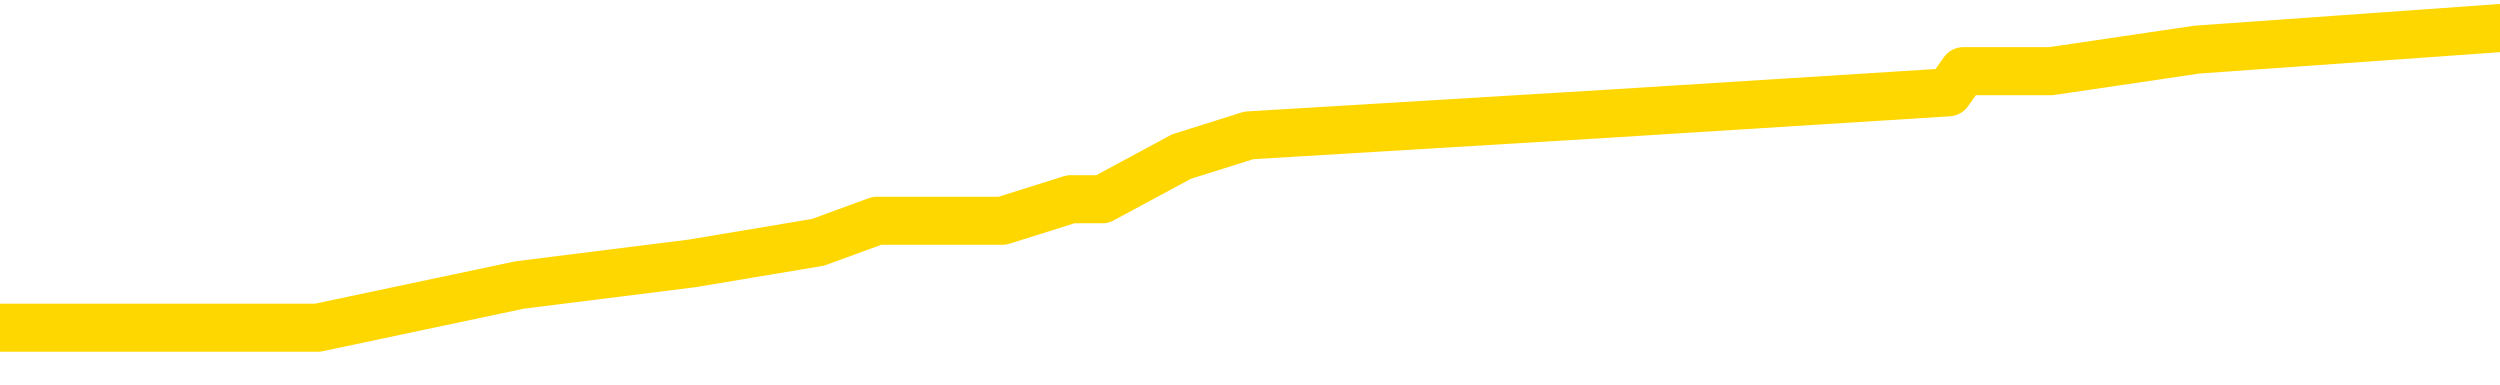 <svg xmlns="http://www.w3.org/2000/svg" version="1.1" viewBox="0 0 6500 1000">
	<path fill="none" stroke="gold" stroke-width="125" stroke-linecap="round" stroke-linejoin="round" d="M0 39784  L-160221 39784 L-160036 39729 L-159546 39617 L-159253 39562 L-158941 39451 L-158707 39395 L-158654 39284 L-158594 39172 L-158441 39117 L-158401 39006 L-158268 38950 L-157976 38894 L-157435 38894 L-156825 38839 L-156777 38839 L-156137 38783 L-156103 38783 L-155578 38783 L-155445 38728 L-155055 38616 L-154727 38505 L-154610 38394 L-154398 38283 L-153681 38283 L-153111 38227 L-153004 38227 L-152830 38171 L-152608 38060 L-152207 38005 L-152181 37893 L-151253 37782 L-151166 37671 L-151083 37560 L-151013 37448 L-150716 37393 L-150564 37281 L-148674 37337 L-148573 37337 L-148311 37337 L-148017 37393 L-147876 37281 L-147627 37281 L-147591 37226 L-147433 37170 L-146969 37059 L-146716 37003 L-146504 36892 L-146253 36837 L-145904 36781 L-144977 36670 L-144883 36558 L-144472 36503 L-143301 36392 L-142112 36336 L-142020 36225 L-141993 36114 L-141726 36002 L-141428 35891 L-141299 35780 L-141261 35669 L-140447 35669 L-140063 35724 L-139002 35780 L-138941 35780 L-138676 36892 L-138205 37949 L-138012 39006 L-137749 40062 L-137412 40007 L-137276 39951 L-136821 39895 L-136077 39840 L-136060 39784 L-135895 39673 L-135826 39673 L-135310 39617 L-134282 39617 L-134085 39562 L-133597 39506 L-133235 39451 L-132826 39451 L-132441 39506 L-130737 39506 L-130639 39506 L-130567 39506 L-130506 39506 L-130322 39451 L-129985 39451 L-129345 39395 L-129268 39339 L-129206 39339 L-129020 39284 L-128940 39284 L-128763 39228 L-128744 39172 L-128514 39172 L-128126 39117 L-127237 39117 L-127198 39061 L-127110 39006 L-127082 38894 L-126074 38839 L-125924 38728 L-125900 38672 L-125767 38616 L-125728 38561 L-124469 38505 L-124411 38505 L-123872 38449 L-123819 38449 L-123773 38449 L-123377 38394 L-123238 38338 L-123038 38283 L-122891 38283 L-122727 38283 L-122450 38338 L-122091 38338 L-121539 38283 L-120894 38227 L-120635 38116 L-120481 38060 L-120081 38005 L-120040 37949 L-119920 37893 L-119858 37949 L-119844 37949 L-119750 37949 L-119457 37893 L-119306 37671 L-118975 37560 L-118898 37448 L-118822 37393 L-118595 37226 L-118529 37115 L-118301 37003 L-118248 36892 L-118084 36837 L-117078 36781 L-116895 36725 L-116344 36670 L-115951 36558 L-115553 36503 L-114703 36392 L-114625 36336 L-114046 36280 L-113604 36280 L-113363 36225 L-113206 36225 L-112805 36114 L-112785 36114 L-112340 36058 L-111934 36002 L-111799 35891 L-111623 35780 L-111487 35669 L-111237 35557 L-110237 35502 L-110155 35446 L-110019 35390 L-109981 35335 L-109091 35279 L-108875 35224 L-108432 35168 L-108314 35112 L-108258 35057 L-107581 35057 L-107481 35001 L-107452 35001 L-106111 34946 L-105705 34890 L-105665 34834 L-104737 34779 L-104639 34723 L-104506 34667 L-104102 34612 L-104075 34556 L-103982 34501 L-103766 34445 L-103355 34334 L-102201 34223 L-101910 34111 L-101881 34000 L-101273 33944 L-101023 33833 L-101003 33778 L-100074 33722 L-100022 33611 L-99900 33555 L-99883 33444 L-99727 33388 L-99551 33277 L-99415 33221 L-99358 33166 L-99250 33110 L-99165 33055 L-98932 32999 L-98857 32943 L-98548 32888 L-98431 32832 L-98261 32776 L-98170 32721 L-98067 32721 L-98044 32665 L-97967 32665 L-97869 32554 L-97502 32498 L-97397 32443 L-96894 32387 L-96442 32332 L-96404 32276 L-96380 32220 L-96339 32165 L-96210 32109 L-96109 32053 L-95668 31998 L-95386 31942 L-94793 31887 L-94663 31831 L-94389 31720 L-94236 31664 L-94083 31609 L-93998 31497 L-93920 31442 L-93734 31386 L-93683 31386 L-93656 31330 L-93576 31275 L-93553 31219 L-93270 31108 L-92666 30997 L-91670 30941 L-91372 30885 L-90639 30830 L-90394 30774 L-90304 30719 L-89727 30663 L-89028 30607 L-88276 30552 L-87958 30496 L-87575 30385 L-87498 30329 L-86863 30274 L-86678 30218 L-86590 30218 L-86461 30218 L-86148 30162 L-86098 30107 L-85956 30051 L-85935 29996 L-84967 29940 L-84422 29884 L-83943 29884 L-83882 29884 L-83559 29884 L-83537 29829 L-83475 29829 L-83265 29773 L-83188 29718 L-83133 29662 L-83111 29606 L-83071 29551 L-83056 29495 L-82298 29439 L-82282 29384 L-81483 29328 L-81330 29273 L-80425 29217 L-79919 29161 L-79689 29050 L-79648 29050 L-79533 28994 L-79356 28939 L-78602 28994 L-78467 28939 L-78303 28883 L-77985 28828 L-77809 28716 L-76787 28605 L-76763 28494 L-76512 28438 L-76299 28327 L-75665 28271 L-75427 28160 L-75395 28049 L-75217 27938 L-75136 27827 L-75047 27771 L-74982 27660 L-74542 27548 L-74519 27493 L-73978 27437 L-73722 27382 L-73227 27326 L-72350 27270 L-72313 27215 L-72260 27159 L-72219 27104 L-72102 27048 L-71826 26992 L-71618 26881 L-71421 26770 L-71398 26659 L-71348 26547 L-71308 26492 L-71231 26436 L-70633 26325 L-70573 26269 L-70470 26214 L-70315 26158 L-69683 26102 L-69003 26047 L-68700 25936 L-68353 25880 L-68155 25824 L-68107 25713 L-67787 25657 L-67159 25602 L-67013 25546 L-66976 25491 L-66918 25435 L-66842 25324 L-66600 25324 L-66512 25268 L-66418 25213 L-66124 25157 L-65990 25101 L-65930 25046 L-65893 24934 L-65621 24934 L-64615 24879 L-64439 24823 L-64388 24823 L-64096 24768 L-63903 24656 L-63570 24601 L-63064 24545 L-62502 24434 L-62487 24323 L-62470 24267 L-62370 24156 L-62255 24045 L-62216 23933 L-62178 23878 L-62113 23878 L-62085 23822 L-61946 23878 L-61653 23878 L-61603 23878 L-61498 23878 L-61233 23822 L-60768 23766 L-60624 23766 L-60569 23655 L-60512 23600 L-60321 23544 L-59956 23488 L-59741 23488 L-59547 23488 L-59489 23488 L-59430 23377 L-59276 23322 L-59006 23266 L-58577 23544 L-58561 23544 L-58484 23488 L-58420 23433 L-58290 23043 L-58267 22988 L-57983 22932 L-57935 22877 L-57880 22821 L-57418 22765 L-57379 22765 L-57339 22710 L-57148 22654 L-56668 22598 L-56181 22543 L-56164 22487 L-56126 22432 L-55870 22376 L-55793 22265 L-55563 22209 L-55547 22098 L-55252 21987 L-54810 21931 L-54363 21875 L-53858 21820 L-53705 21764 L-53418 21709 L-53378 21597 L-53047 21542 L-52825 21486 L-52308 21375 L-52232 21319 L-51984 21208 L-51790 21097 L-51730 21041 L-50953 20986 L-50879 20986 L-50649 20930 L-50632 20930 L-50570 20874 L-50375 20819 L-49911 20819 L-49887 20763 L-49758 20763 L-48457 20763 L-48440 20763 L-48363 20708 L-48269 20708 L-48052 20708 L-47900 20652 L-47722 20708 L-47668 20763 L-47381 20819 L-47341 20819 L-46971 20819 L-46531 20819 L-46348 20819 L-46027 20763 L-45732 20763 L-45286 20652 L-45214 20596 L-44752 20485 L-44314 20429 L-44132 20374 L-42678 20263 L-42546 20207 L-42089 20096 L-41863 20040 L-41476 19929 L-40960 19818 L-40006 19706 L-39211 19595 L-38537 19540 L-38111 19428 L-37800 19373 L-37570 19206 L-36887 19039 L-36874 18872 L-36664 18650 L-36642 18594 L-36468 18483 L-35518 18427 L-35250 18316 L-34434 18260 L-34124 18149 L-34086 18093 L-34029 17982 L-33412 17927 L-32774 17815 L-31148 17760 L-30474 17704 L-29832 17704 L-29755 17704 L-29698 17704 L-29663 17704 L-29634 17649 L-29522 17537 L-29505 17482 L-29482 17426 L-29328 17370 L-29275 17259 L-29197 17204 L-29078 17148 L-28980 17092 L-28863 17037 L-28593 16926 L-28323 16870 L-28306 16759 L-28106 16703 L-27959 16592 L-27732 16536 L-27598 16481 L-27290 16425 L-27230 16369 L-26876 16258 L-26528 16203 L-26427 16147 L-26363 16036 L-26303 15980 L-25918 15869 L-25537 15813 L-25433 15758 L-25173 15702 L-24902 15591 L-24743 15535 L-24710 15479 L-24648 15424 L-24507 15368 L-24323 15313 L-24278 15257 L-23990 15257 L-23974 15201 L-23741 15201 L-23680 15146 L-23642 15146 L-23062 15090 L-22928 15035 L-22905 14812 L-22887 14423 L-22869 13978 L-22853 13533 L-22829 13088 L-22813 12754 L-22791 12365 L-22775 11976 L-22752 11753 L-22735 11531 L-22713 11364 L-22696 11253 L-22647 11086 L-22575 10919 L-22541 10641 L-22517 10418 L-22481 10196 L-22440 9973 L-22403 9862 L-22387 9640 L-22363 9473 L-22326 9362 L-22309 9195 L-22286 9083 L-22268 8972 L-22249 8861 L-22233 8750 L-22204 8583 L-22178 8416 L-22133 8360 L-22116 8249 L-22074 8194 L-22026 8082 L-21956 7971 L-21940 7860 L-21924 7749 L-21862 7693 L-21823 7637 L-21784 7582 L-21618 7526 L-21553 7471 L-21537 7415 L-21492 7304 L-21434 7248 L-21221 7192 L-21188 7137 L-21146 7081 L-21068 7026 L-20530 6970 L-20452 6914 L-20348 6803 L-20259 6748 L-20083 6692 L-19732 6636 L-19576 6581 L-19139 6525 L-18982 6469 L-18852 6414 L-18148 6303 L-17947 6247 L-16987 6136 L-16504 6080 L-16405 6080 L-16313 6025 L-16068 5969 L-15995 5913 L-15552 5802 L-15456 5746 L-15441 5691 L-15424 5635 L-15400 5580 L-14934 5524 L-14717 5468 L-14577 5413 L-14283 5357 L-14195 5302 L-14153 5246 L-14124 5190 L-13951 5135 L-13892 5079 L-13816 5023 L-13735 4968 L-13666 4968 L-13356 4912 L-13271 4857 L-13057 4801 L-13022 4745 L-12339 4690 L-12240 4634 L-12035 4578 L-11989 4523 L-11710 4467 L-11648 4412 L-11631 4300 L-11553 4245 L-11245 4134 L-11220 4078 L-11167 3967 L-11144 3911 L-11021 3855 L-10886 3744 L-10641 3689 L-10516 3689 L-9869 3633 L-9853 3633 L-9828 3633 L-9648 3522 L-9572 3466 L-9480 3411 L-9052 3355 L-8636 3299 L-8243 3188 L-8165 3132 L-8146 3077 L-7782 3021 L-7546 2966 L-7318 2910 L-7005 2854 L-6927 2799 L-6846 2687 L-6668 2576 L-6652 2521 L-6387 2409 L-6307 2354 L-6077 2298 L-5851 2243 L-5535 2243 L-5360 2187 L-4999 2187 L-4607 2131 L-4538 2020 L-4474 1964 L-4333 1853 L-4282 1798 L-4180 1686 L-3678 1631 L-3481 1575 L-3234 1520 L-3049 1464 L-2749 1408 L-2673 1353 L-2507 1241 L-1623 1186 L-1594 1075 L-1471 963 L-892 908 L-814 852 L-101 852 L210 852 L423 852 L440 852 L826 852 L1351 741 L1798 685 L2127 630 L2280 574 L2606 574 L2784 518 L2866 518 L3072 407 L3247 352 L4176 296 L5066 240 L5105 185 L5333 185 L5712 129 L6500 73" />
</svg>
